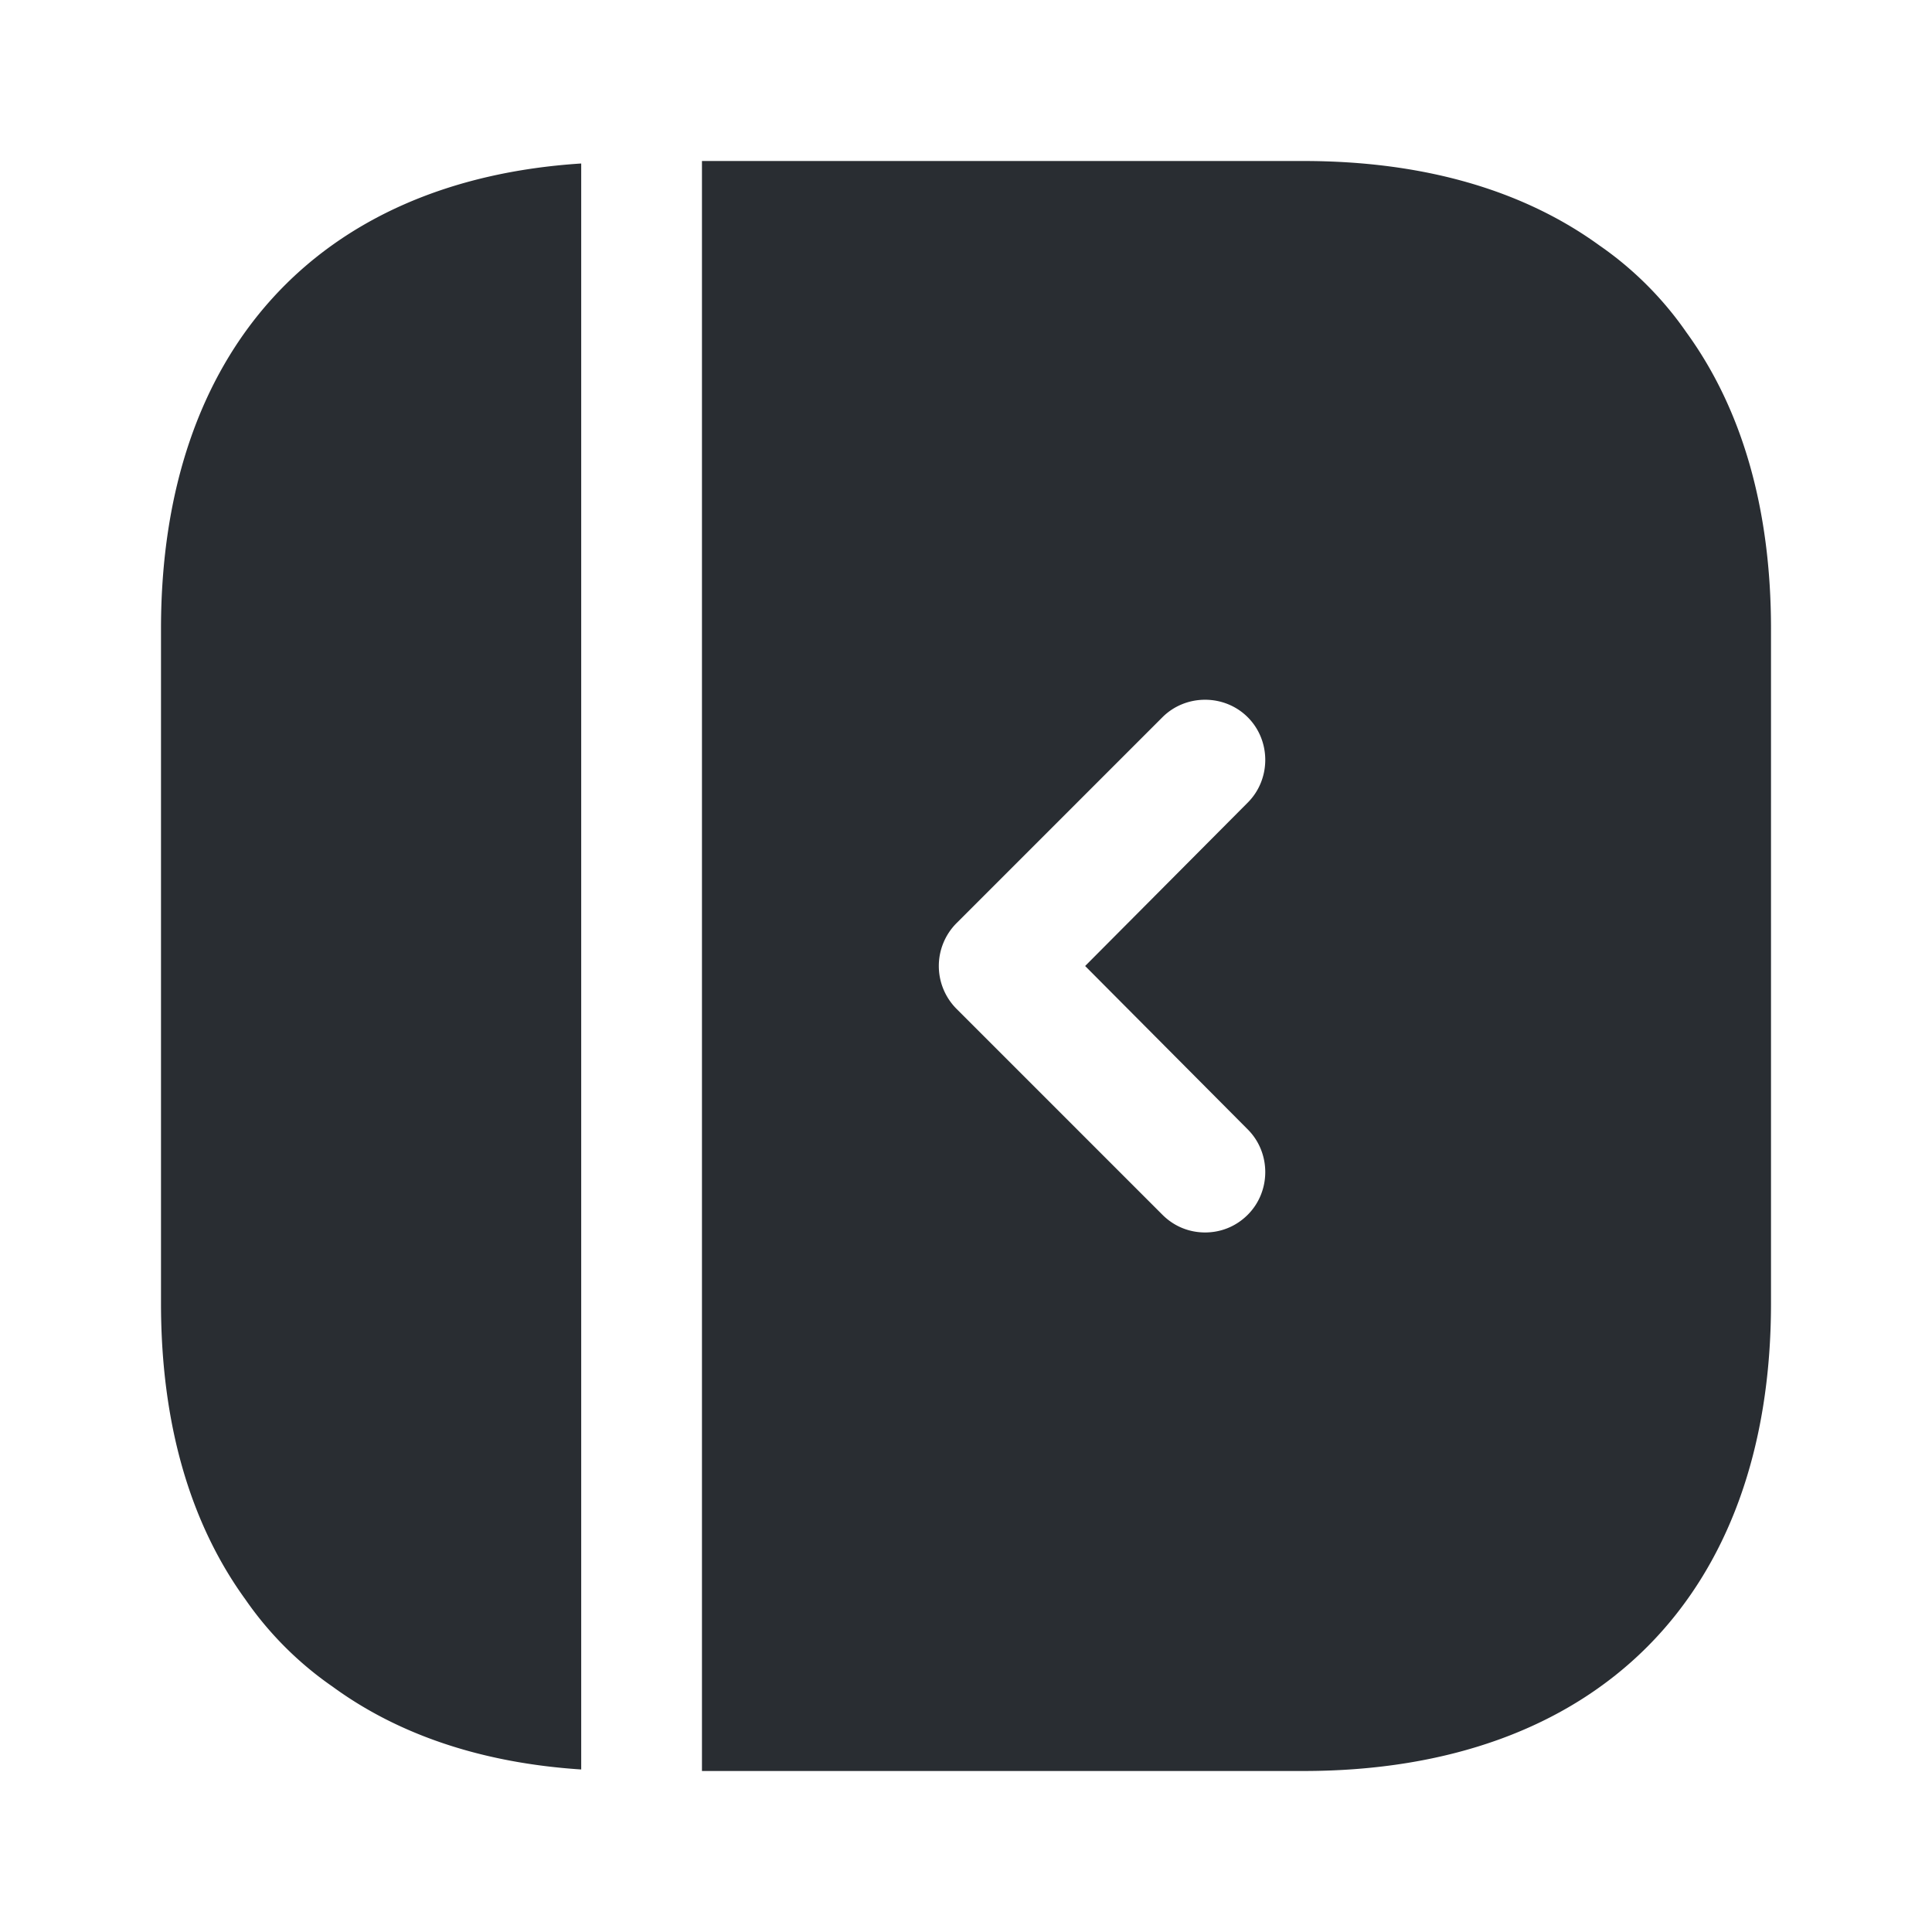 <svg xmlns="http://www.w3.org/2000/svg" width="24" height="24" fill="none"><path fill="#292D32" d="M2 7.811v8.38c0 1.49.36 2.73 1.05 3.68.29.42.66.79 1.08 1.08.82.6 1.86.95 3.09 1.03V2.031C3.94 2.241 2 4.371 2 7.811M20.95 4.13c-.29-.42-.66-.79-1.08-1.08C18.92 2.36 17.68 2 16.19 2H8.72v20h7.47c3.64 0 5.81-2.17 5.81-5.81V7.81c0-1.49-.36-2.73-1.05-3.68m-5.45 9.9c.29.29.29.77 0 1.06-.15.15-.34.22-.53.22s-.38-.07-.53-.22l-2.56-2.56a.754.754 0 0 1 0-1.06l2.56-2.56c.29-.29.77-.29 1.06 0s.29.77 0 1.06L13.48 12z"/></svg>